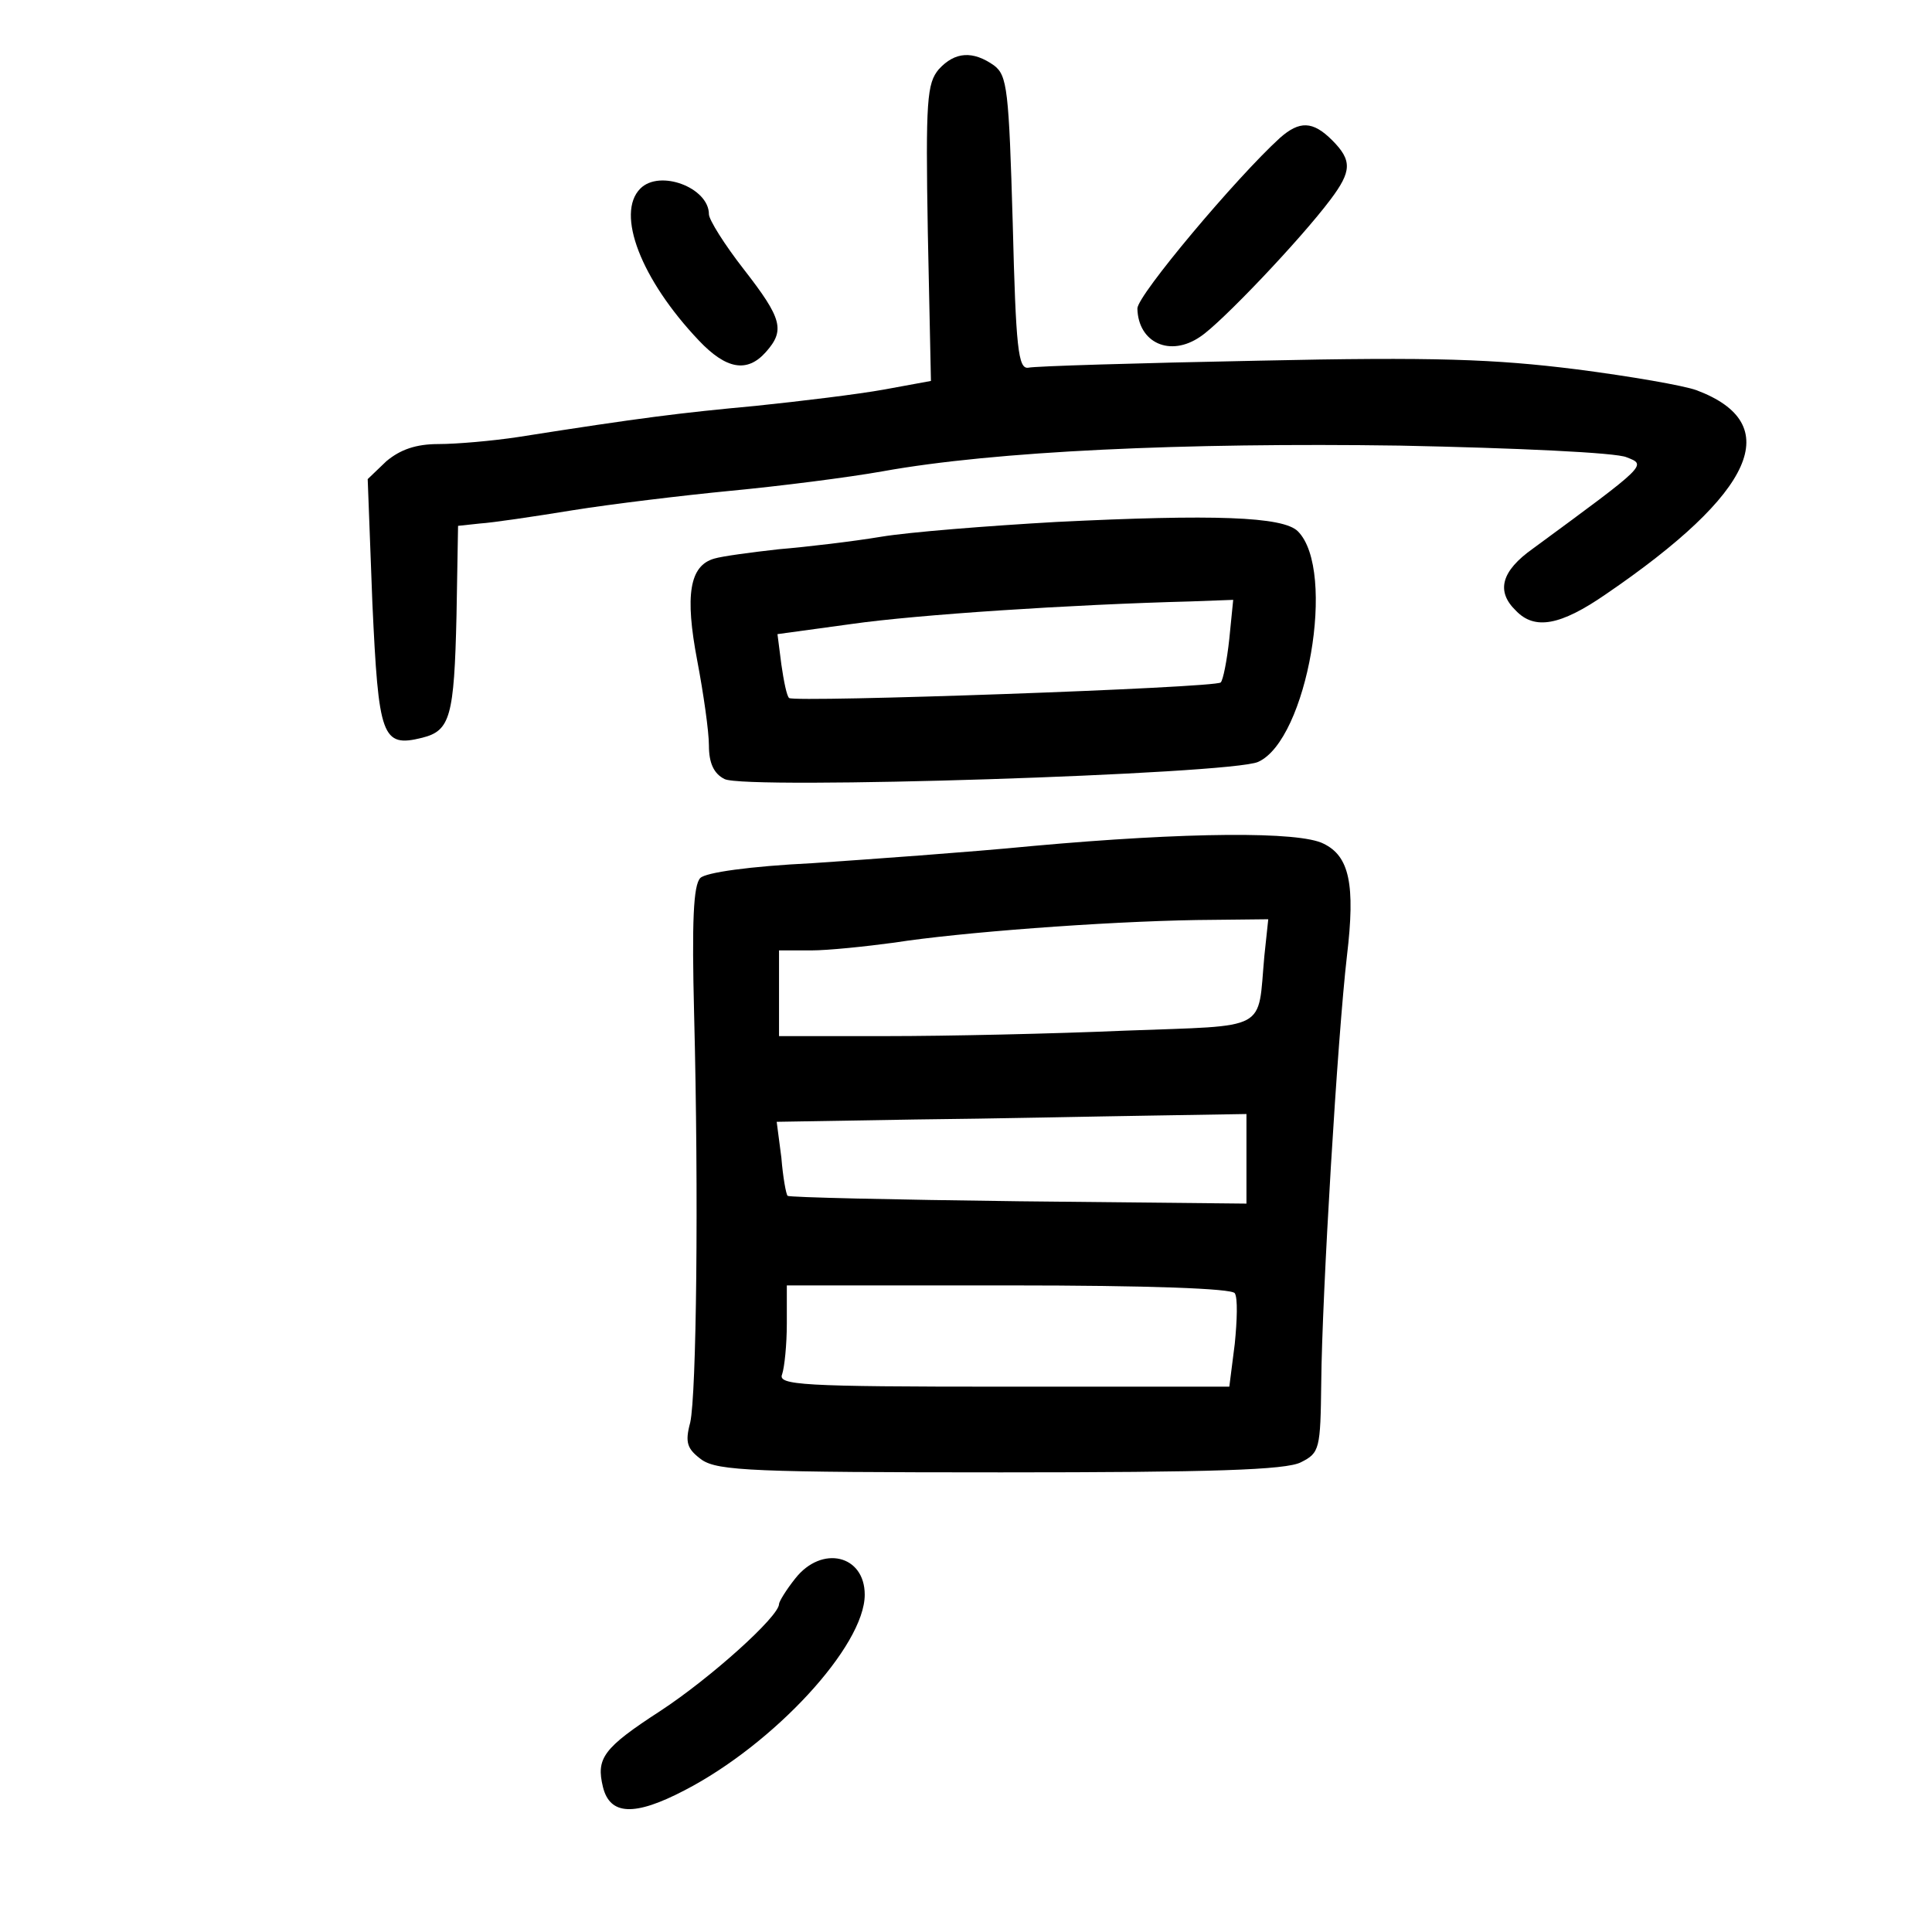 <?xml version="1.0" standalone="no"?>
<!DOCTYPE svg PUBLIC "-//W3C//DTD SVG 20010904//EN"
 "http://www.w3.org/TR/2001/REC-SVG-20010904/DTD/svg10.dtd">
<svg version="1.0" xmlns="http://www.w3.org/2000/svg"
 width="248pt" height="248pt" viewBox="0 0 248 248"
 preserveAspectRatio="xMidYMid meet">
<g transform="translate(0,248) scale(0.1,-0.1)"
fill="#000000" stroke="none">
<path d="M1205 2391 c-15 -18 -17 -39 -14 -210 l4 -190 -60 -11 c-33 -6 -107
-15 -165 -21 -97 -9 -146 -15 -305 -40 -33 -5 -79 -9 -102 -9 -29 0 -49 -7
-67 -22 l-24 -23 6 -159 c8 -172 12 -186 64 -173 36 9 41 27 44 157 l2 115 28
3 c16 1 70 9 119 17 50 8 141 19 203 25 63 6 150 17 195 25 144 26 387 37 664
33 148 -3 279 -9 291 -15 26 -10 27 -9 -120 -117 -41 -29 -48 -55 -22 -80 24
-25 57 -19 115 21 192 131 231 219 117 262 -16 6 -85 18 -155 27 -104 13 -181
16 -408 11 -154 -3 -287 -7 -295 -9 -13 -2 -16 25 -20 185 -5 172 -7 190 -24
203 -27 19 -50 18 -71 -5z"/>
<path d="M1643 2303 c-56 -51 -183 -202 -183 -219 1 -44 42 -63 81 -36 26 17
128 124 167 176 27 36 28 50 2 76 -25 25 -42 25 -67 3z"/>
<path d="M822 2238 c-32 -32 1 -117 75 -195 35 -37 62 -42 86 -15 25 28 21 43
-28 106 -25 32 -45 64 -45 71 0 34 -63 58 -88 33z"/>
<path d="M1356 1810 c-88 -5 -189 -13 -225 -19 -36 -6 -95 -13 -131 -16 -36
-4 -73 -9 -83 -12 -32 -9 -38 -47 -22 -131 8 -42 15 -91 15 -109 0 -22 6 -36
20 -43 26 -14 650 6 685 22 63 28 101 246 51 296 -19 19 -108 22 -310 12z
m222 -150 c-3 -28 -8 -53 -11 -56 -6 -7 -548 -26 -554 -20 -3 2 -7 22 -10 43
l-5 39 95 13 c84 12 282 25 436 29 l54 2 -5 -50z"/>
<path d="M1325 1394 c-82 -8 -209 -17 -282 -22 -81 -4 -137 -12 -144 -19 -9
-9 -11 -56 -8 -175 6 -234 3 -488 -5 -524 -7 -26 -4 -34 15 -48 21 -14 67 -16
384 -16 270 0 366 3 385 13 24 12 25 17 26 102 1 113 21 445 33 548 11 92 3
128 -30 144 -31 16 -175 15 -374 -3z m298 -141 c-9 -98 8 -89 -179 -96 -92 -4
-229 -7 -306 -7 l-138 0 0 55 0 55 41 0 c22 0 70 5 107 10 83 13 267 27 388
29 l92 1 -5 -47z m-23 -260 l0 -58 -292 3 c-161 2 -295 5 -297 7 -2 2 -6 24
-8 49 l-6 46 179 3 c99 1 234 4 302 5 l122 2 0 -57z m-15 -173 c4 -6 3 -35 0
-65 l-7 -55 -290 0 c-260 0 -290 2 -284 16 3 9 6 38 6 65 l0 49 284 0 c182 0
287 -4 291 -10z"/>
<path d="M1021 454 c-12 -15 -21 -30 -21 -33 0 -16 -88 -95 -152 -137 -74 -48
-83 -61 -74 -98 9 -36 40 -38 105 -4 114 59 231 185 231 251 0 51 -55 64 -89
21z"/>
</g>
</svg>
